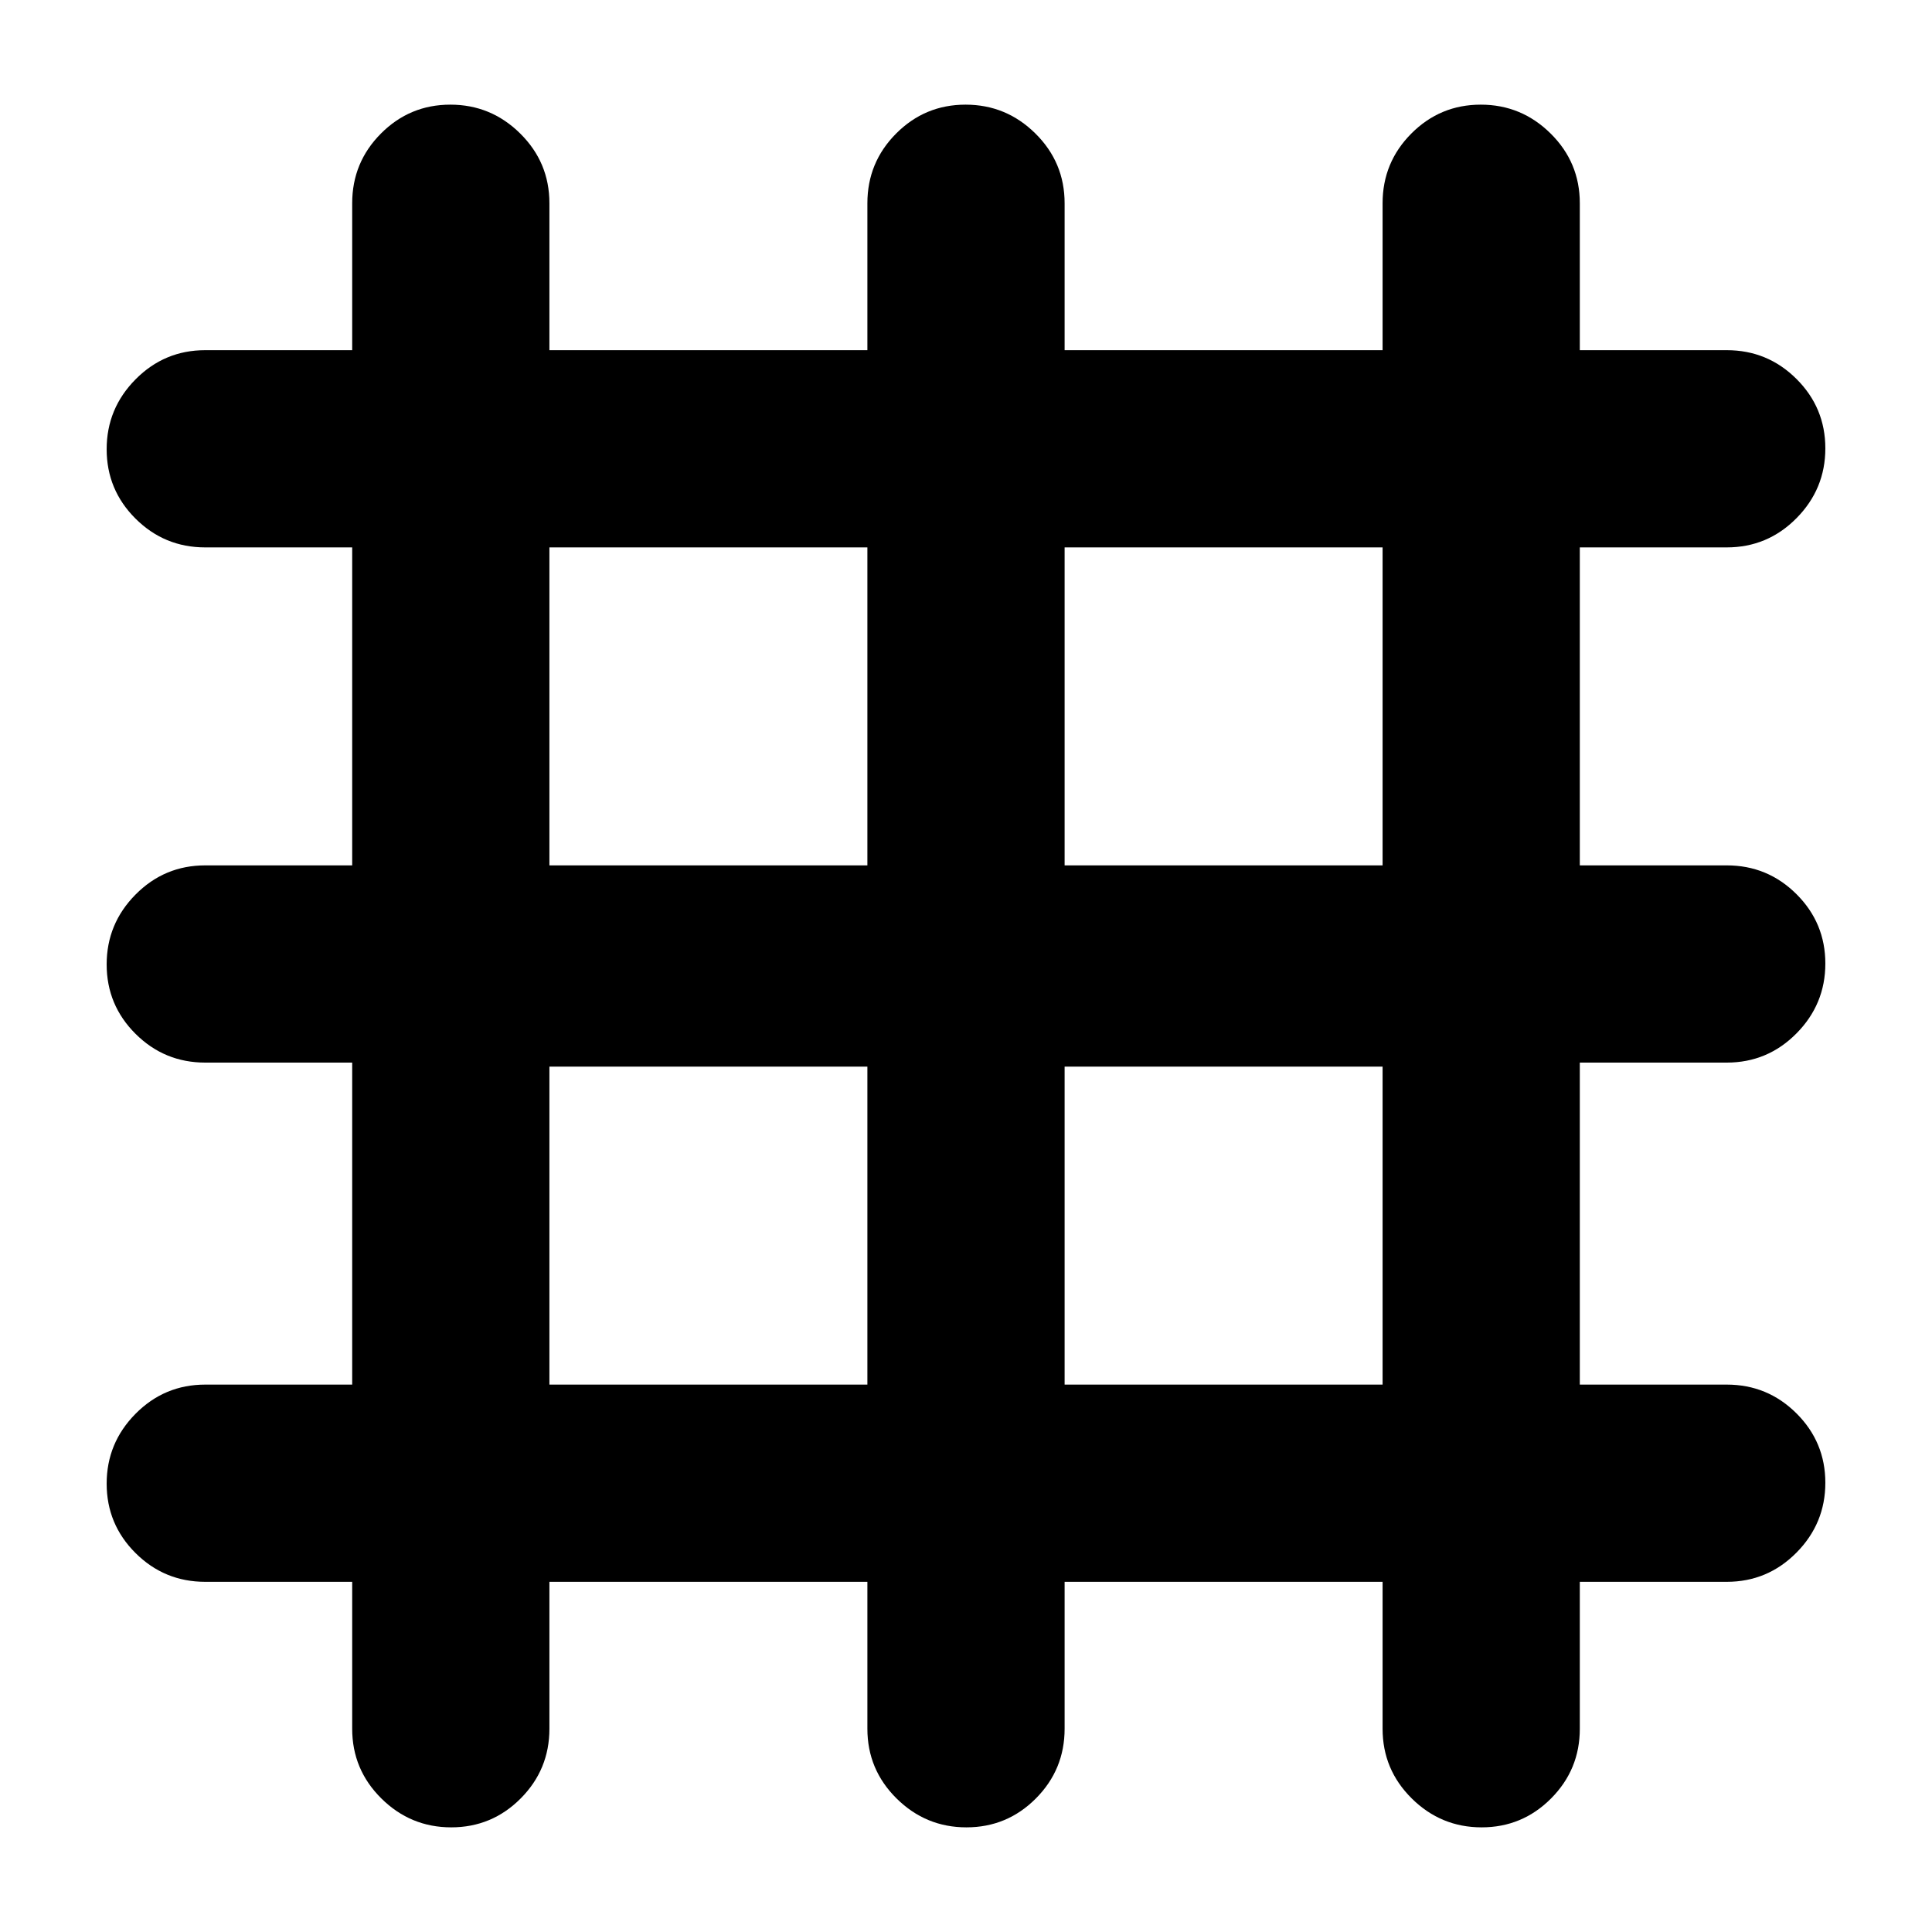 <svg xmlns="http://www.w3.org/2000/svg" height="20" viewBox="0 -960 960 960" width="20"><path d="M175-174h-73q-20.3 0-34.65-14.29Q53-202.58 53-222.79t14.35-34.71Q81.7-272 102-272h73v-160h-73q-20.3 0-34.65-14.29Q53-460.58 53-480.79t14.35-34.71Q81.7-530 102-530h73v-158h-73q-20.3 0-34.65-14.29Q53-716.58 53-736.79t14.35-34.71Q81.7-786 102-786h73v-73q0-20.3 14.29-34.65Q203.58-908 223.79-908t34.71 14.35Q273-879.3 273-859v73h158v-73q0-20.3 14.29-34.65Q459.58-908 479.79-908t34.71 14.35Q529-879.3 529-859v73h158v-73q0-20.3 14.29-34.65Q715.58-908 735.79-908t34.71 14.35Q785-879.3 785-859v73h73q20.3 0 34.65 14.29Q907-757.42 907-737.21t-14.35 34.71Q878.3-688 858-688h-73v158h73q20.3 0 34.65 14.29Q907-501.42 907-481.21t-14.35 34.71Q878.3-432 858-432h-73v160h73q20.3 0 34.65 14.29Q907-243.42 907-223.21t-14.35 34.71Q878.3-174 858-174h-73v73q0 20.3-14.29 34.65Q756.42-52 736.21-52T701.5-66.35Q687-80.7 687-101v-73H529v73q0 20.3-14.29 34.65Q500.42-52 480.21-52T445.5-66.35Q431-80.7 431-101v-73H273v73q0 20.3-14.29 34.65Q244.42-52 224.21-52T189.5-66.35Q175-80.7 175-101v-73Zm98-98h158v-158H273v158Zm256 0h158v-158H529v158ZM273-530h158v-158H273v158Zm256 0h158v-158H529v158Z"/></svg>